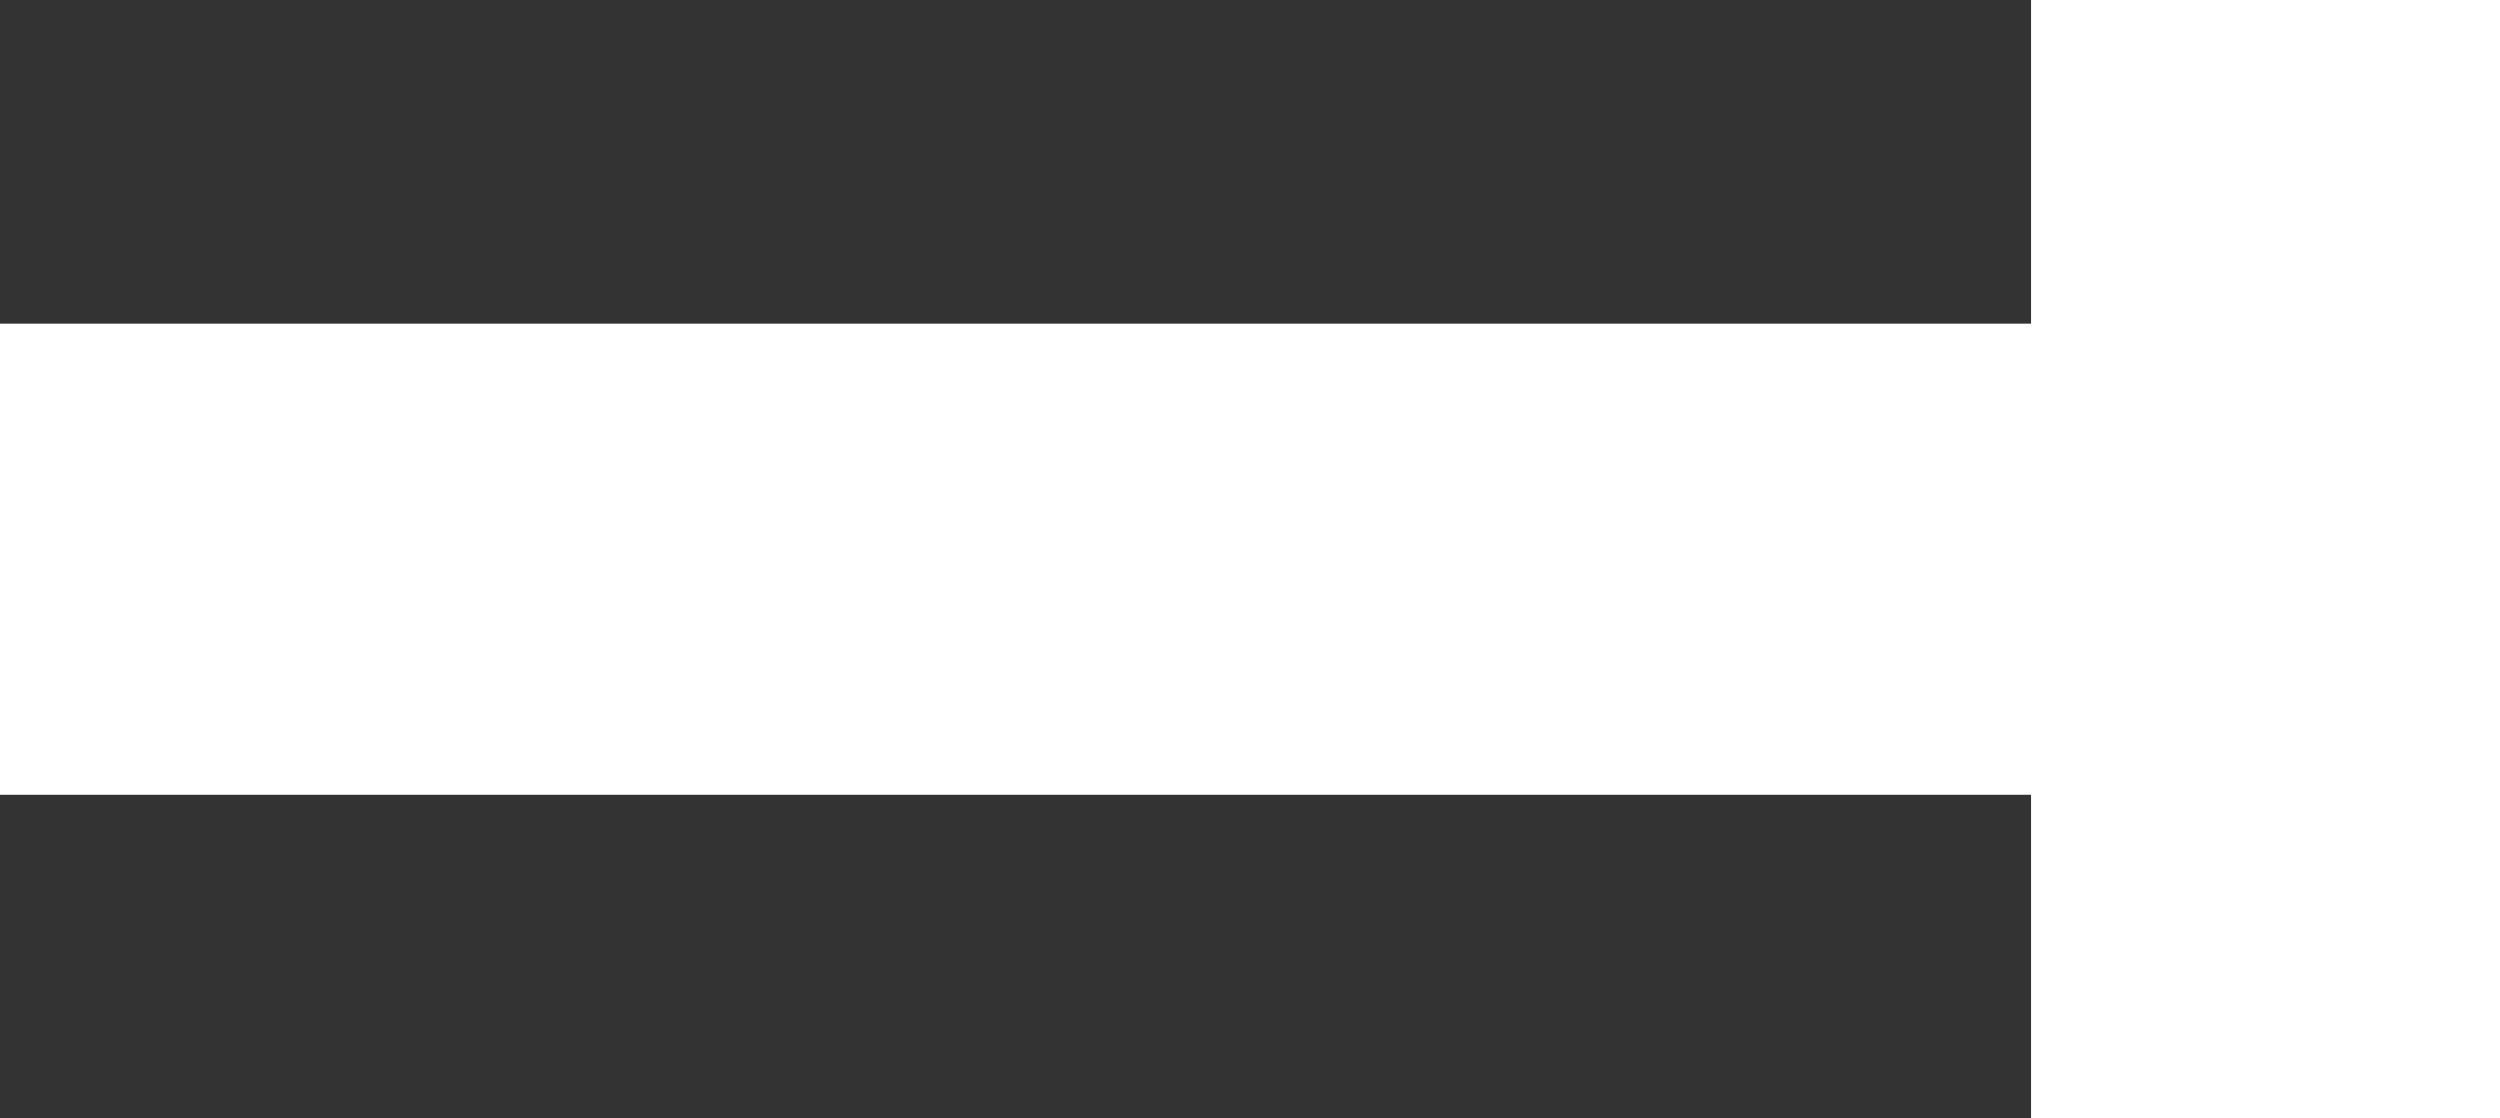 <?xml version="1.0" encoding="UTF-8"?>
<svg width="76px" height="34px" viewBox="0 0 76 34" version="1.1" xmlns="http://www.w3.org/2000/svg" xmlns:xlink="http://www.w3.org/1999/xlink">
    <rect x="0" y="0" width="76" height="34" fill="#333333" stroke="none"/>
    <!-- Generator: Sketch 60.1 (88133) - https://sketch.com -->
    <title>lockup_t</title>
    <desc>Created with Sketch.</desc>
    <g id="Digital-banners" stroke="none" stroke-width="1" fill="none" fill-rule="evenodd">
        <g id="160x600_f3" transform="translate(-43, -428)" fill="#FFFFFF" fill-rule="nonzero">
            <polygon id="lockup_t" points="104.744 462 104.744 452.161 43 452.161 43 437.839 104.744 437.839 104.744 428 119 428 119 462"></polygon>
        </g>
    </g>
</svg>